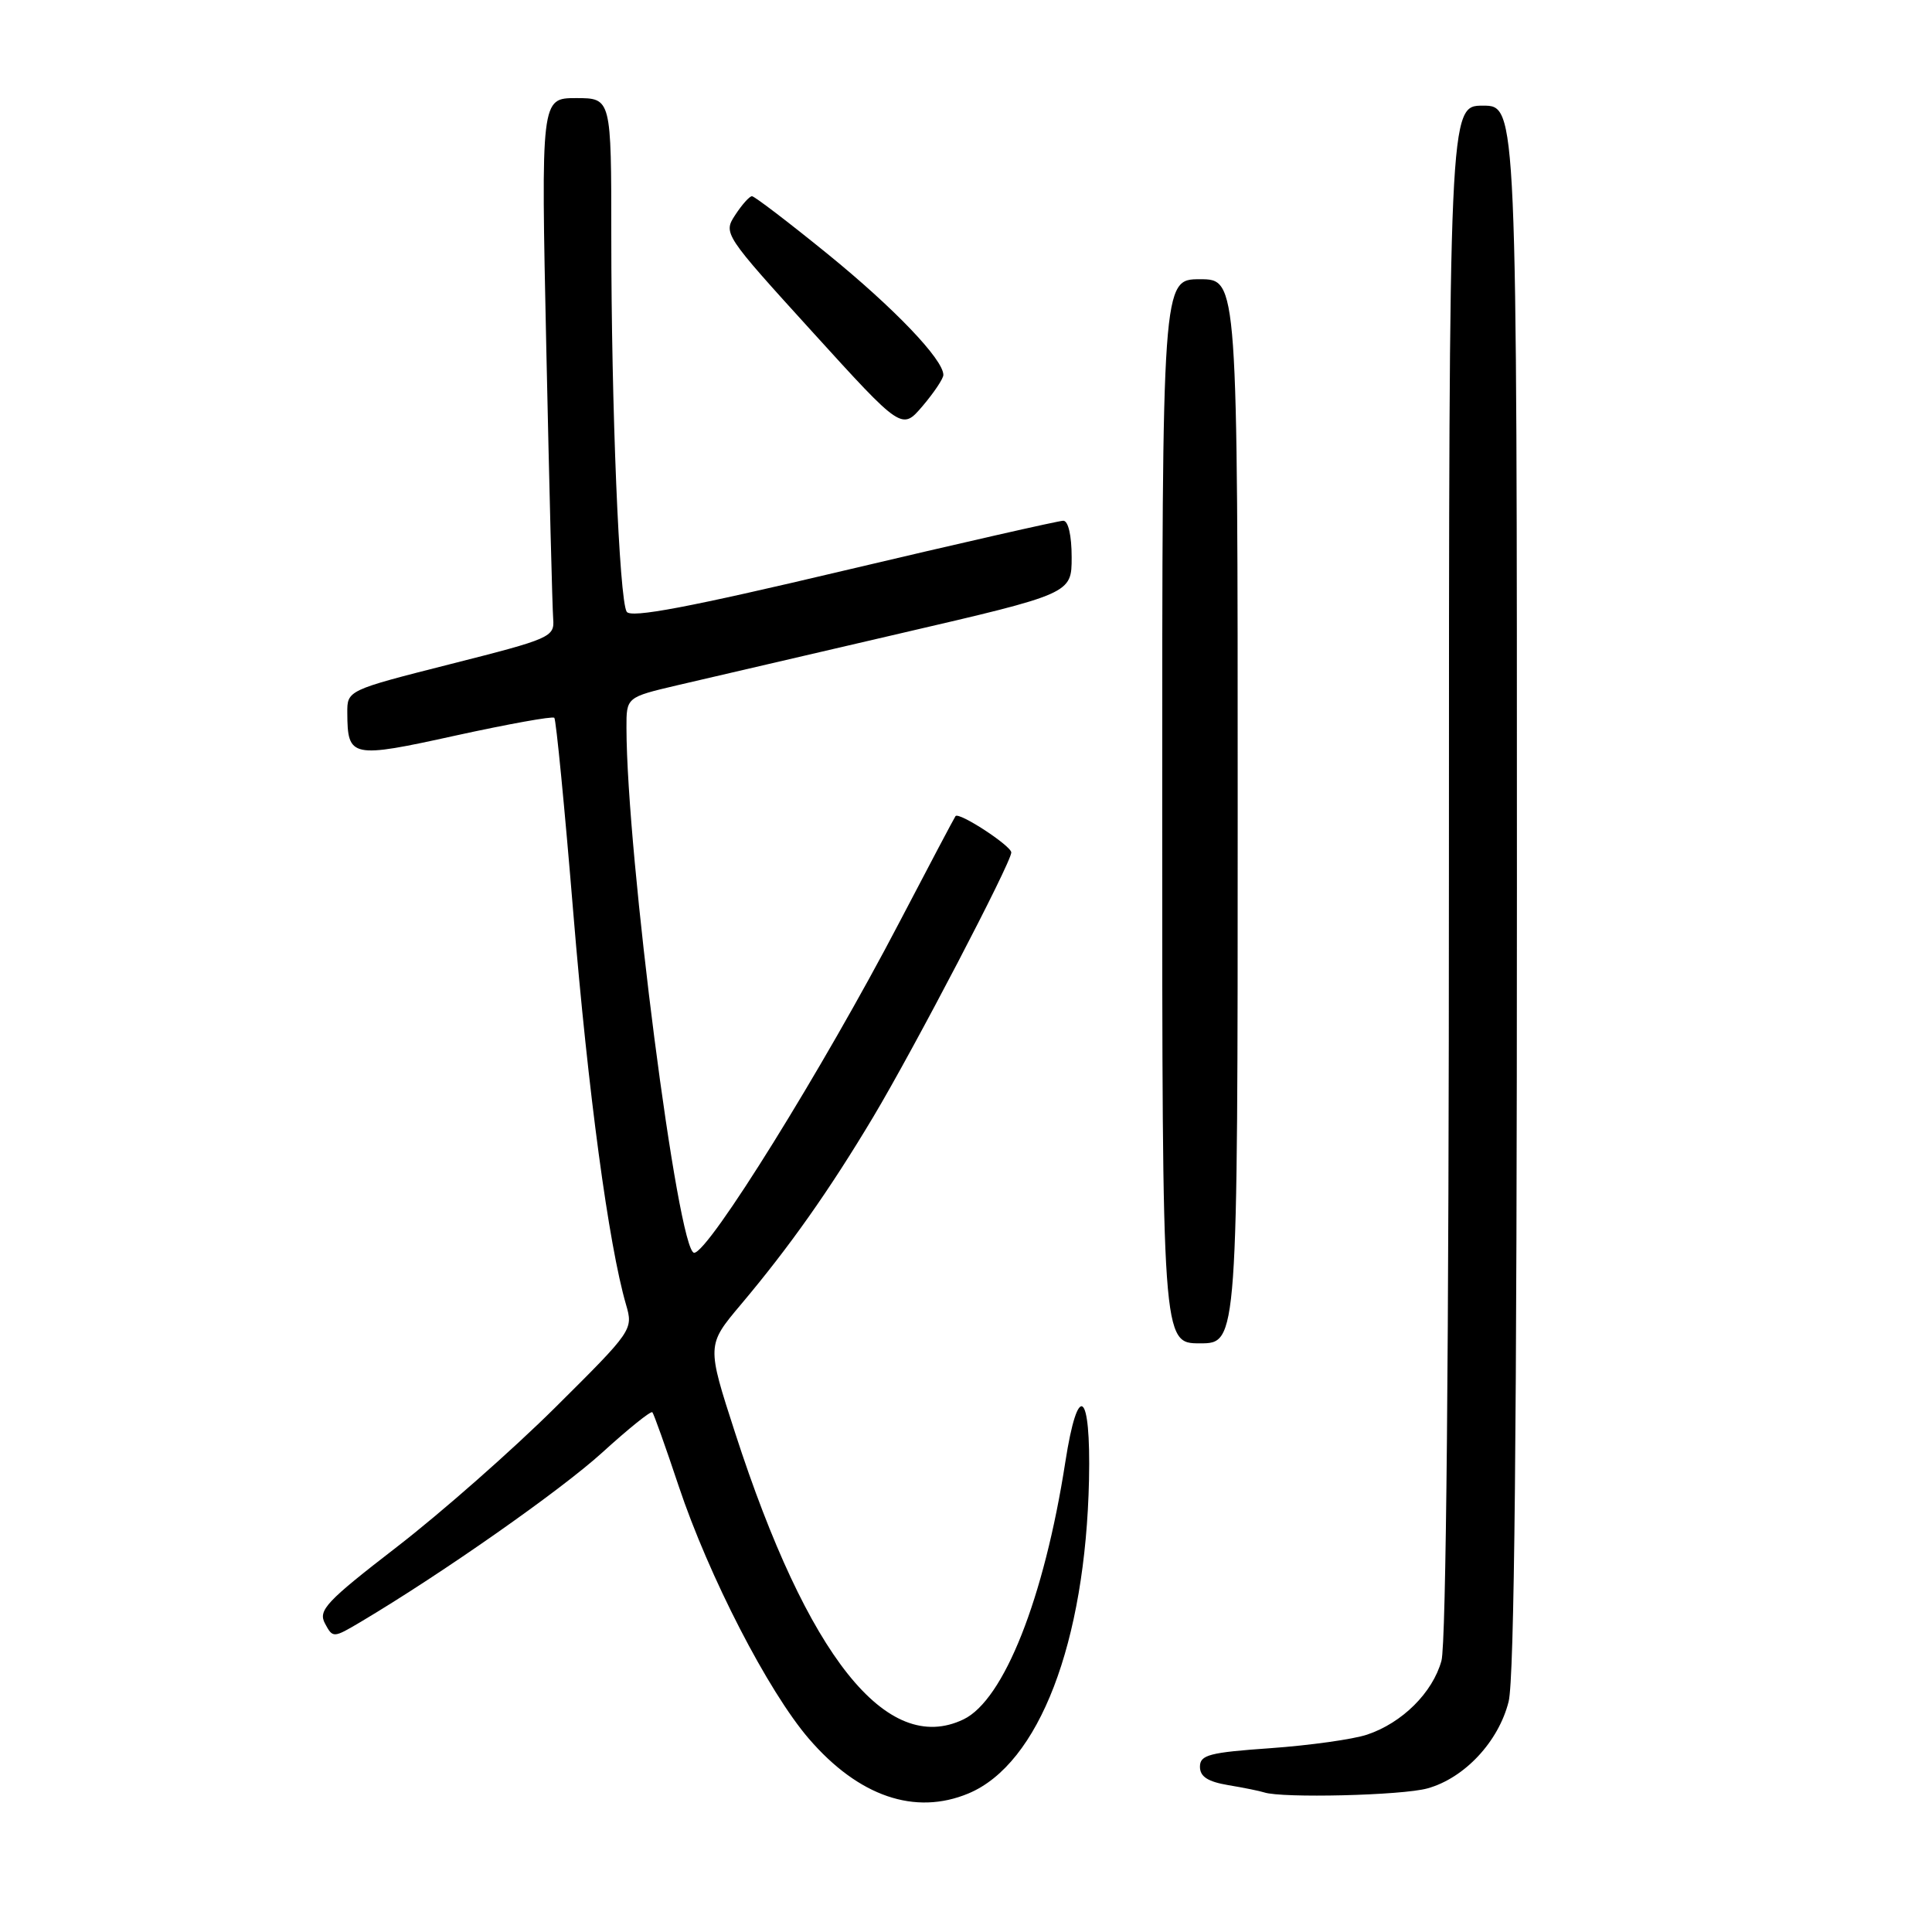 <?xml version="1.0" encoding="UTF-8" standalone="no"?>
<!DOCTYPE svg PUBLIC "-//W3C//DTD SVG 1.1//EN" "http://www.w3.org/Graphics/SVG/1.1/DTD/svg11.dtd" >
<svg xmlns="http://www.w3.org/2000/svg" xmlns:xlink="http://www.w3.org/1999/xlink" version="1.1" viewBox="0 0 256 256">
 <g >
 <path fill="currentColor"
d=" M 128.33 237.64 C 137.67 233.73 143.83 217.69 144.30 196.06 C 144.55 184.19 142.84 182.92 141.16 193.73 C 138.36 211.77 133.02 225.27 127.66 227.83 C 117.51 232.70 107.02 219.53 97.41 189.87 C 93.64 178.24 93.64 178.24 98.16 172.87 C 104.62 165.20 109.88 157.75 115.71 148.00 C 121.15 138.89 134.00 114.28 134.00 112.96 C 134.00 112.08 127.07 107.55 126.61 108.14 C 126.46 108.34 123.09 114.71 119.13 122.29 C 109.10 141.50 93.88 166.00 91.98 166.00 C 89.84 166.00 83.03 113.17 83.01 96.44 C 83.00 92.39 83.00 92.39 89.75 90.80 C 93.46 89.93 106.74 86.84 119.25 83.94 C 142.00 78.66 142.00 78.66 142.00 73.83 C 142.00 70.96 141.55 69.00 140.89 69.00 C 140.28 69.00 127.18 71.98 111.78 75.62 C 91.22 80.49 83.58 81.93 83.04 81.06 C 82.05 79.46 81.00 53.83 81.00 31.34 C 81.00 13.00 81.00 13.00 76.34 13.00 C 71.68 13.00 71.68 13.00 72.39 46.25 C 72.78 64.54 73.19 80.62 73.30 82.00 C 73.49 84.41 72.98 84.63 59.75 87.98 C 46.00 91.47 46.00 91.47 46.02 94.48 C 46.05 100.41 46.54 100.51 60.39 97.46 C 67.34 95.94 73.21 94.88 73.45 95.11 C 73.68 95.35 74.82 107.00 75.97 121.02 C 77.93 144.77 80.65 164.95 82.95 172.86 C 83.92 176.19 83.83 176.31 73.58 186.49 C 67.89 192.14 58.46 200.44 52.62 204.95 C 43.19 212.23 42.13 213.37 43.06 215.12 C 44.11 217.07 44.16 217.06 47.81 214.90 C 58.59 208.49 74.25 197.51 79.79 192.48 C 83.25 189.33 86.24 186.92 86.44 187.13 C 86.63 187.33 88.20 191.73 89.92 196.89 C 93.92 208.86 101.77 224.10 107.18 230.39 C 113.77 238.04 121.24 240.60 128.33 237.64 Z  M 189.15 236.97 C 194.05 235.61 198.57 230.78 199.90 225.47 C 200.66 222.45 201.00 189.30 201.00 117.56 C 201.00 14.00 201.00 14.00 196.50 14.00 C 192.00 14.00 192.00 14.00 191.99 115.25 C 191.99 178.85 191.62 217.82 191.00 220.06 C 189.83 224.29 185.79 228.30 181.14 229.85 C 179.29 230.47 173.55 231.27 168.39 231.64 C 160.24 232.21 159.00 232.53 159.00 234.10 C 159.00 235.41 160.03 236.08 162.75 236.54 C 164.81 236.88 166.95 237.32 167.50 237.50 C 169.83 238.29 185.80 237.91 189.15 236.97 Z  M 164.00 107.50 C 164.00 37.00 164.00 37.00 159.00 37.00 C 154.00 37.00 154.00 37.00 154.00 107.50 C 154.00 178.00 154.00 178.00 159.00 178.00 C 164.00 178.00 164.00 178.00 164.00 107.50 Z  M 125.00 49.68 C 125.00 47.63 118.48 40.82 109.66 33.65 C 104.48 29.44 99.97 26.00 99.64 26.00 C 99.31 26.00 98.32 27.11 97.43 28.47 C 95.82 30.93 95.89 31.04 107.65 43.98 C 119.50 57.02 119.50 57.02 122.25 53.80 C 123.76 52.02 125.00 50.17 125.00 49.68 Z "/>
</g>
</svg>